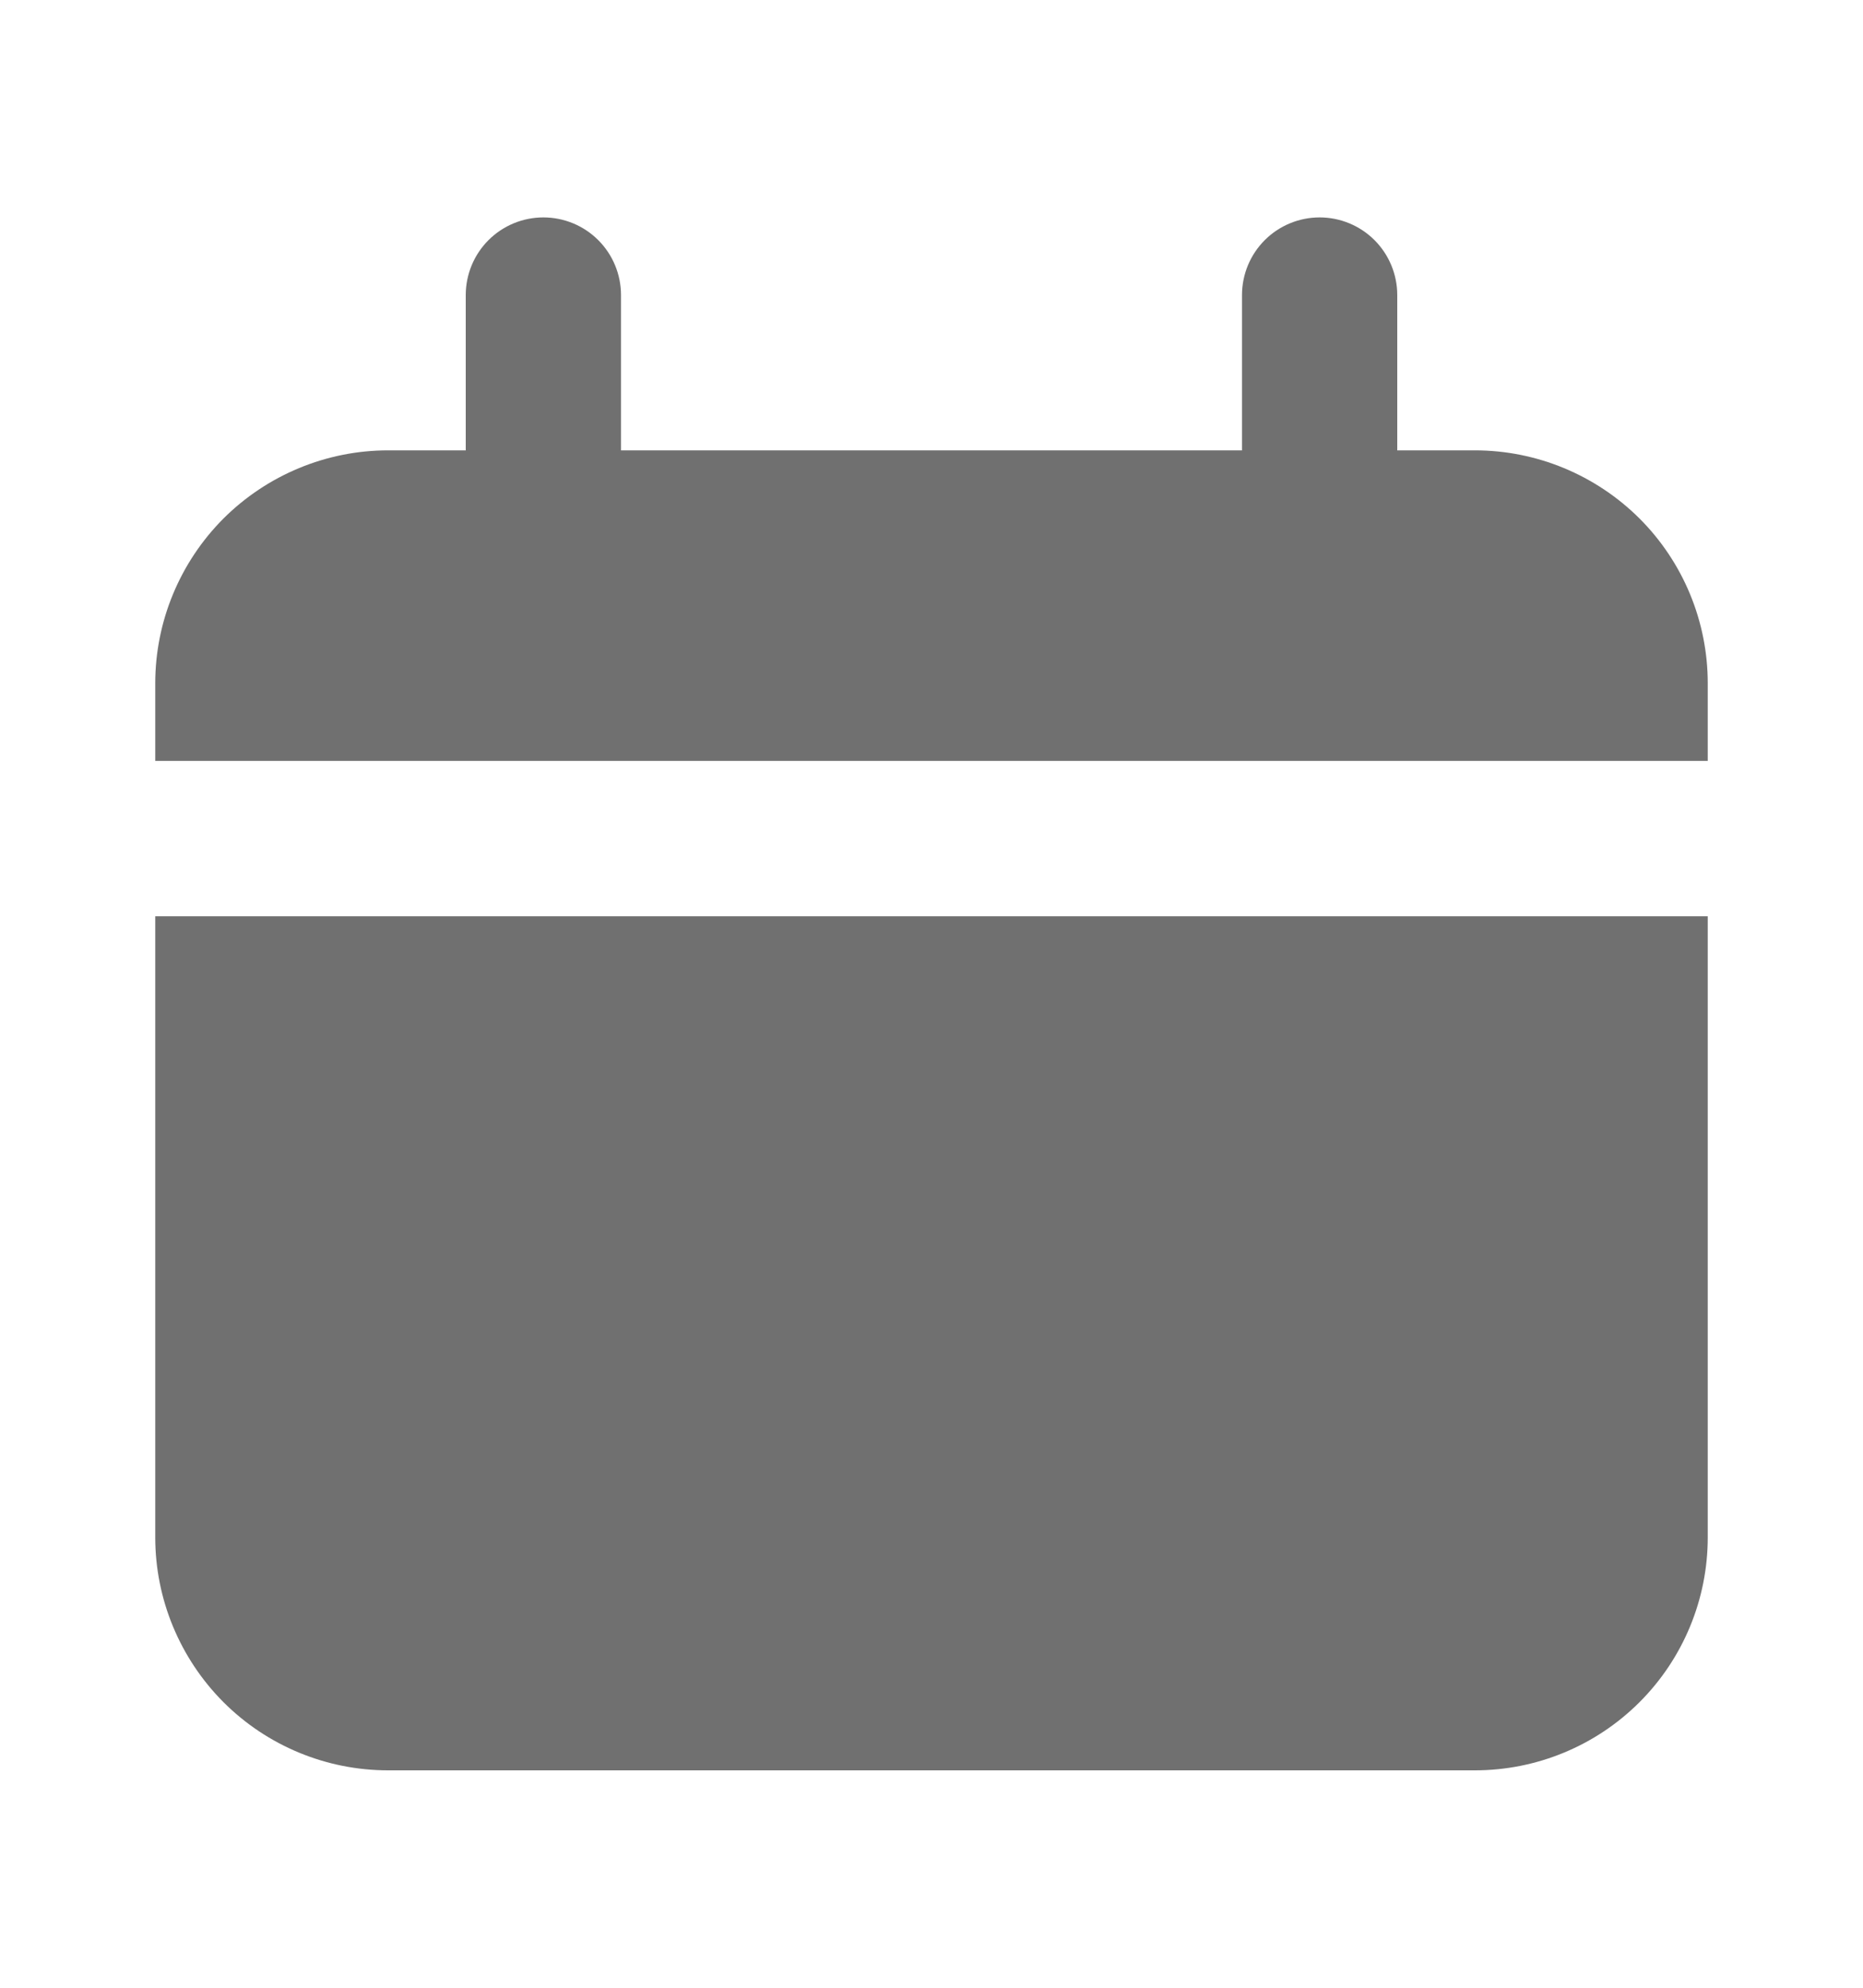 <svg width="15" height="16" viewBox="0 0 15 16" fill="none" xmlns="http://www.w3.org/2000/svg">
<g id="fi_2740596">
<g id="Layer 93">
<path id="Vector" d="M11.875 3.625H11.25V2.375C11.25 2.209 11.184 2.05 11.067 1.933C10.95 1.816 10.791 1.75 10.625 1.75C10.459 1.75 10.3 1.816 10.183 1.933C10.066 2.05 10 2.209 10 2.375V3.625H5V2.375C5 2.209 4.934 2.05 4.817 1.933C4.7 1.816 4.541 1.75 4.375 1.75C4.209 1.75 4.05 1.816 3.933 1.933C3.816 2.05 3.75 2.209 3.75 2.375V3.625H3.125C2.628 3.625 2.151 3.823 1.799 4.174C1.448 4.526 1.25 5.003 1.25 5.5V6.125H13.75V5.5C13.75 5.003 13.553 4.526 13.201 4.174C12.849 3.823 12.372 3.625 11.875 3.625Z" fill="#707070"/>
<path id="Vector_2" d="M1.25 12.375C1.25 12.872 1.448 13.349 1.799 13.701C2.151 14.053 2.628 14.25 3.125 14.25H11.875C12.372 14.25 12.849 14.053 13.201 13.701C13.553 13.349 13.75 12.872 13.75 12.375V7.375H1.25V12.375Z" fill="#707070"/>
</g>
</g>
</svg>
